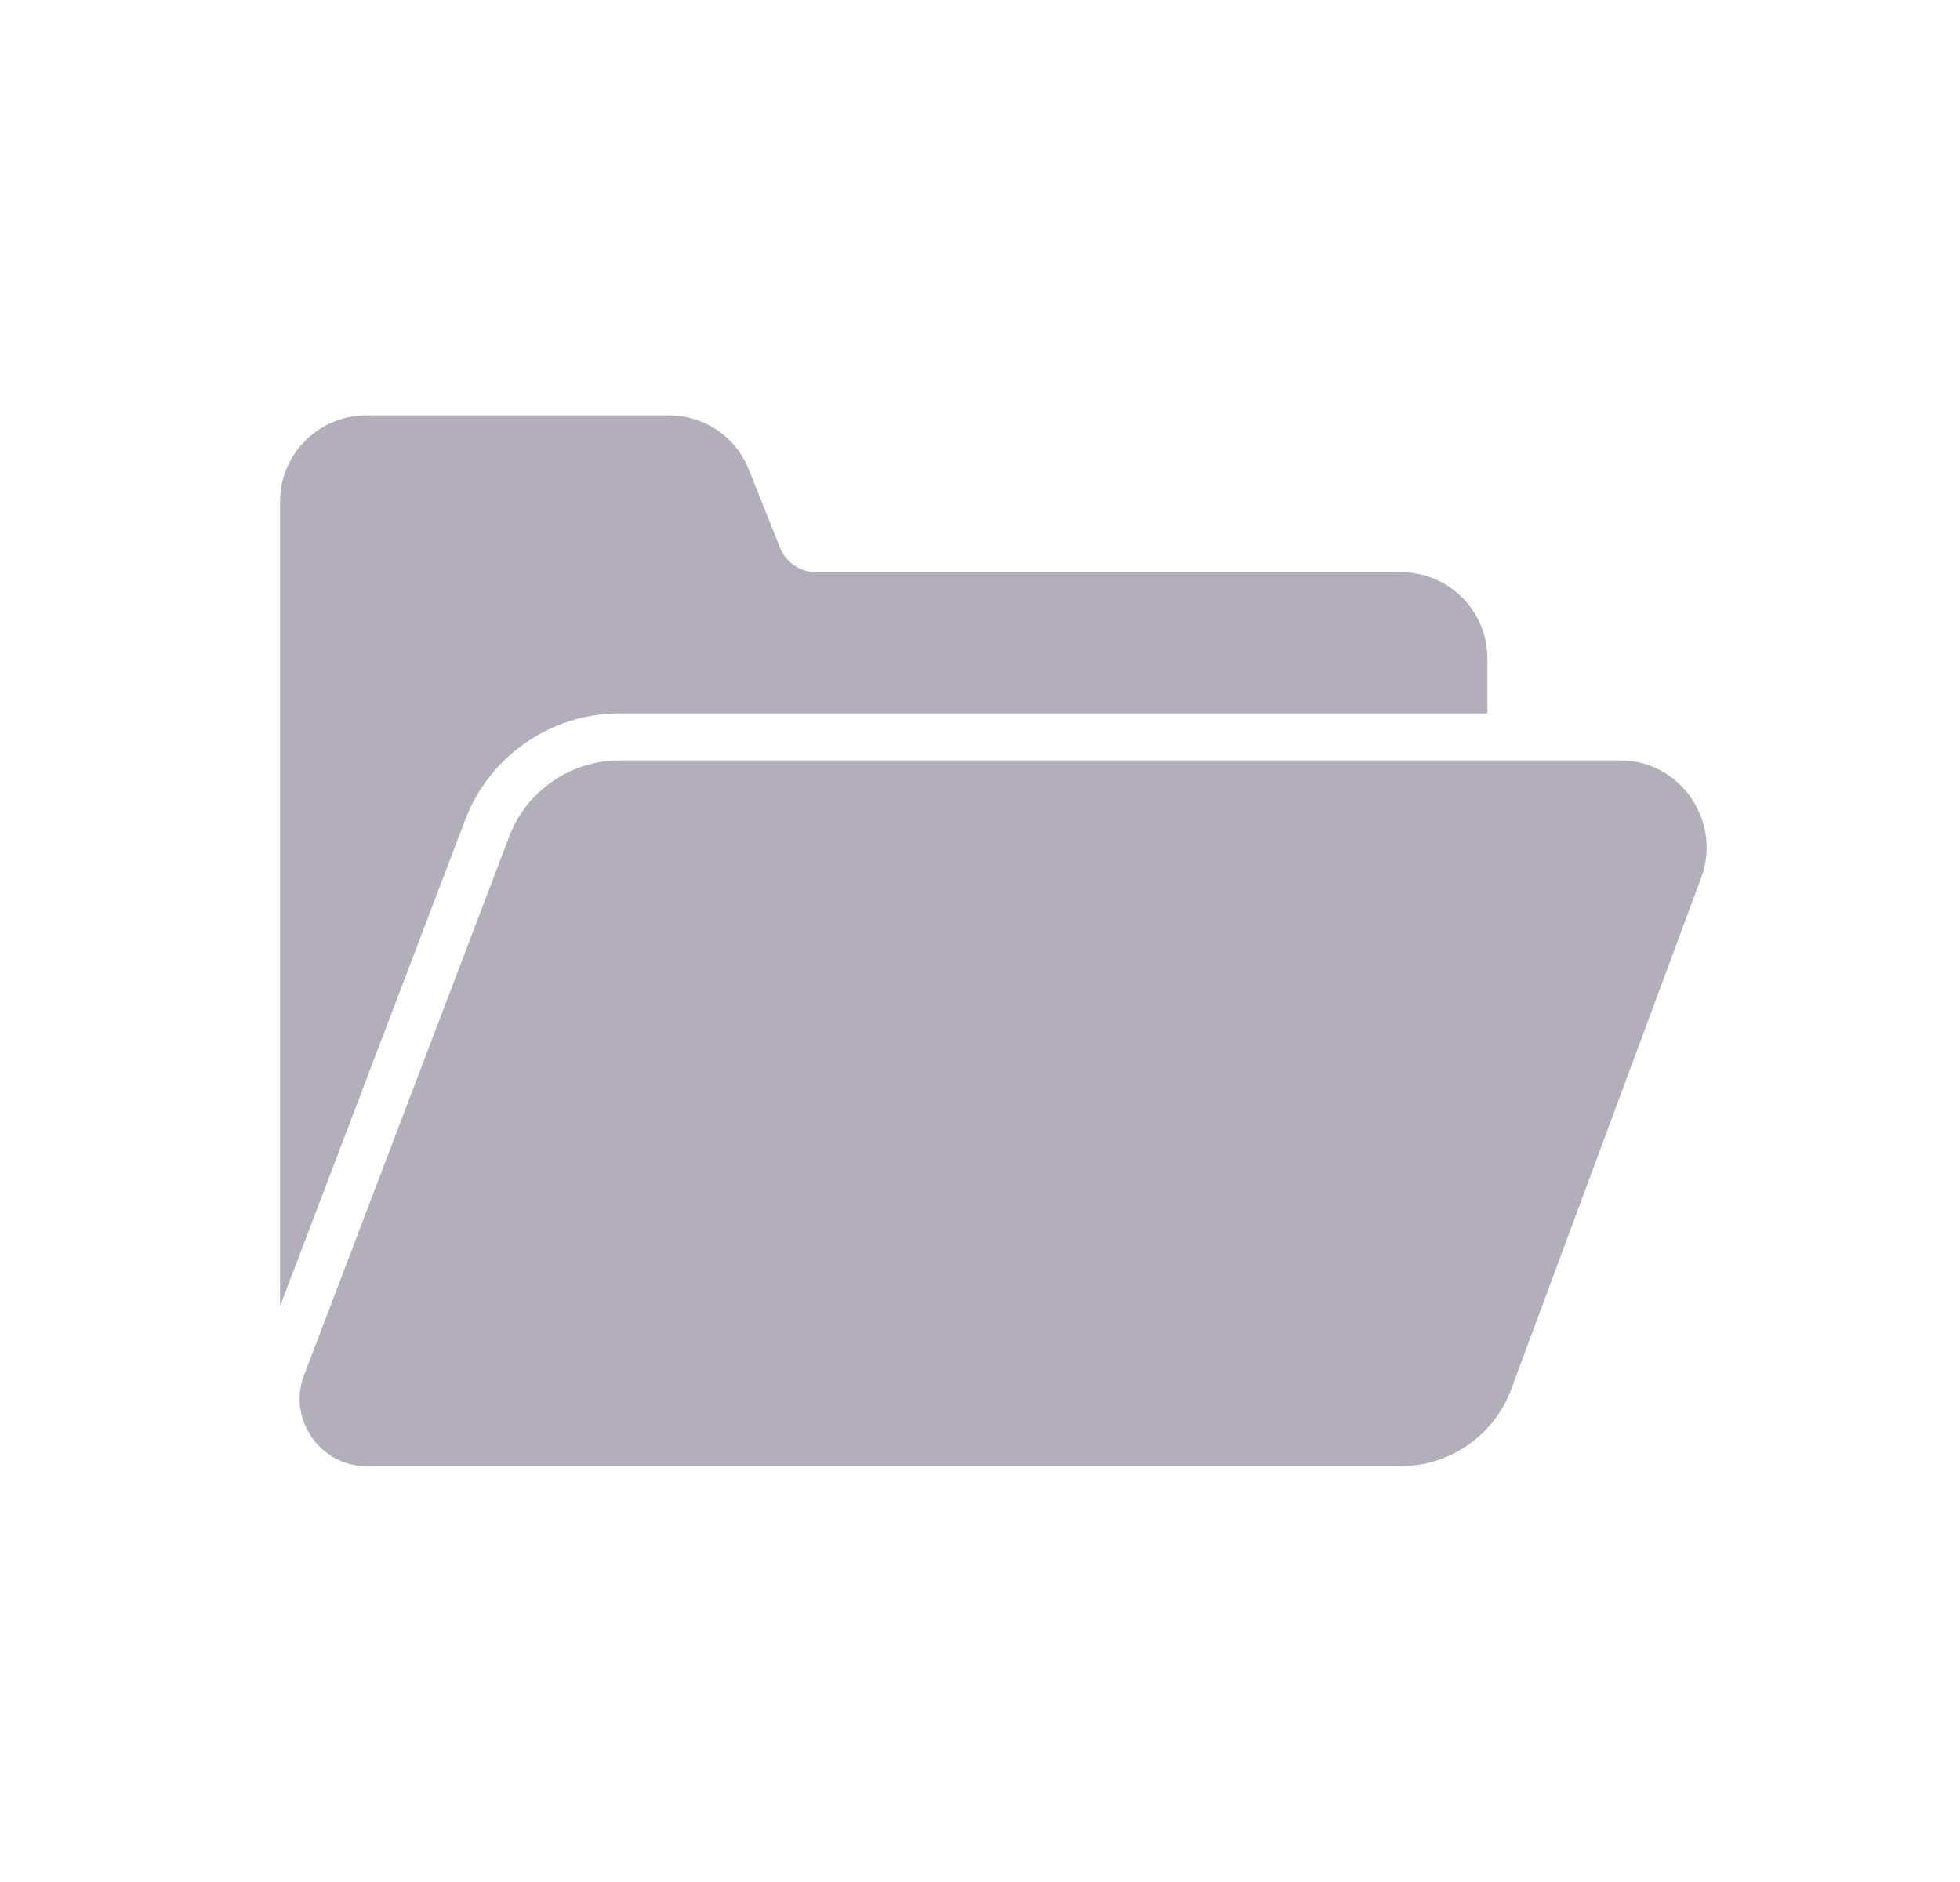 <svg width="25" height="24" viewBox="0 0 25 24" fill="none" xmlns="http://www.w3.org/2000/svg">
<path d="M7.9 9.097H18.972V8.397C18.972 7.789 18.48 7.297 17.872 7.297H10.412C10.208 7.297 10.024 7.173 9.948 6.981L9.552 5.989C9.384 5.569 8.984 5.297 8.532 5.297H4.672C4.064 5.297 3.572 5.789 3.572 6.397V16.657L5.936 10.449C6.244 9.641 7.032 9.097 7.9 9.097L7.9 9.097Z" fill="#B2AFBB"/>
<path d="M21.572 10.177C21.377 9.893 21.054 9.697 20.672 9.697H7.899C7.281 9.697 6.717 10.085 6.497 10.663C6.497 10.663 3.879 17.538 3.876 17.544C3.667 18.094 4.085 18.697 4.672 18.697H17.868C18.492 18.697 19.058 18.304 19.275 17.719C19.275 17.719 21.693 11.207 21.7 11.189C21.832 10.833 21.766 10.461 21.572 10.177L21.572 10.177Z" fill="#B2AFBB"/>
</svg>

